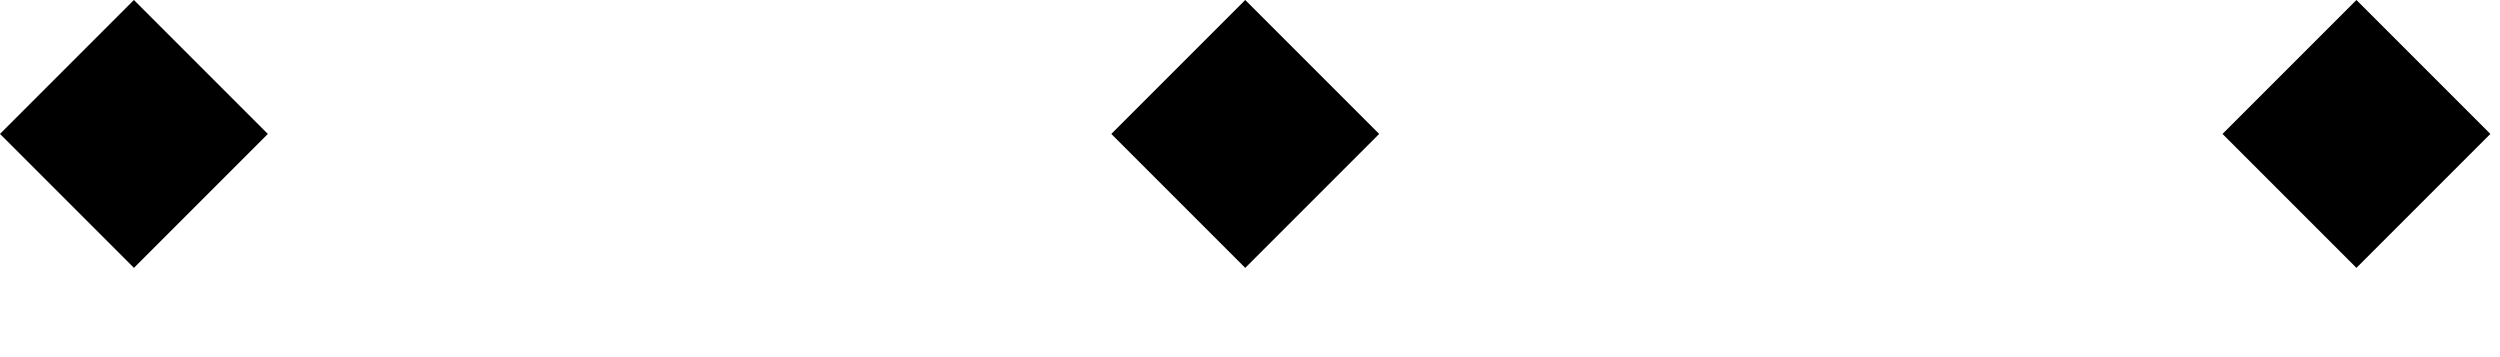 <svg clip-rule="evenodd" fill-rule="evenodd" stroke-linejoin="round" stroke-miterlimit="2" viewBox="0 0 21 3" xmlns="http://www.w3.org/2000/svg"><path d="m1.125 0 1.125 1.125-1.125 1.125-1.125-1.125z"/><path d="m10.46 0 1.125 1.125-1.125 1.125-1.125-1.125z"/><path d="m19.794 0 1.125 1.125-1.125 1.125-1.125-1.125z"/></svg>